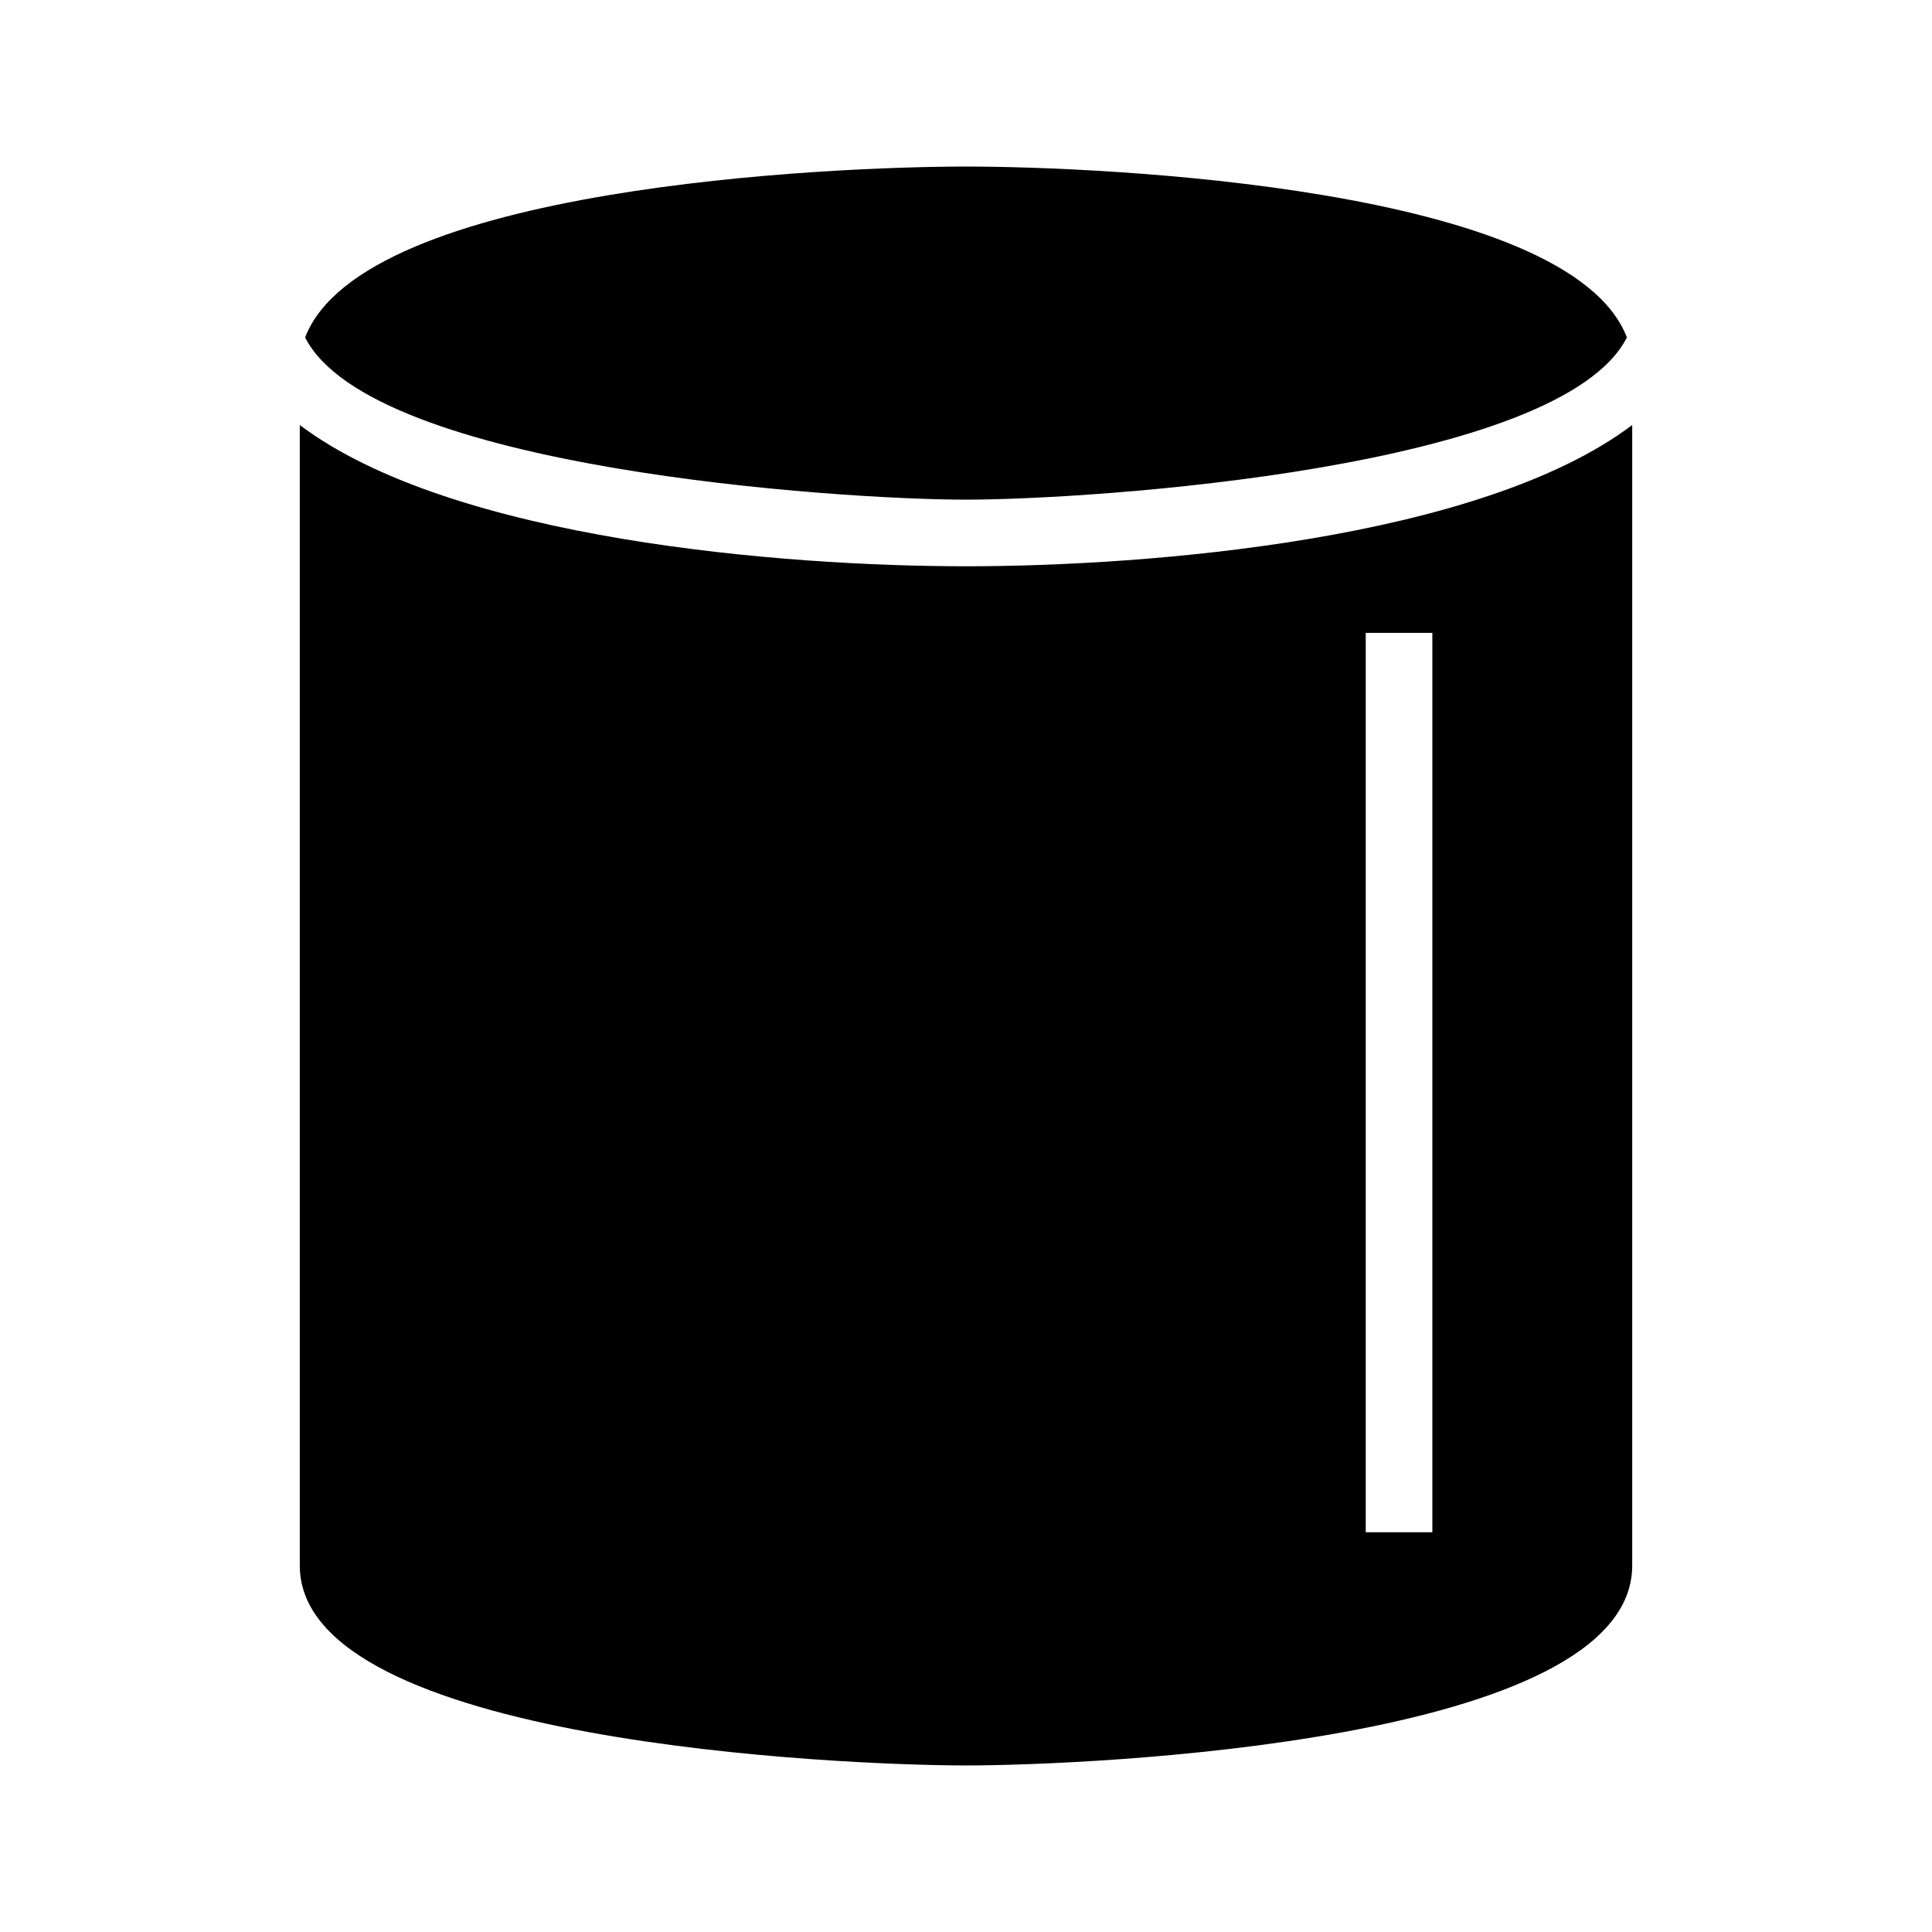 <?xml version="1.0" encoding="UTF-8"?>
<!DOCTYPE svg PUBLIC "-//W3C//DTD SVG 1.1//EN" "http://www.w3.org/Graphics/SVG/1.1/DTD/svg11.dtd">
<svg xmlns="http://www.w3.org/2000/svg" xml:space="preserve" width="580px" height="580px" shape-rendering="geometricPrecision" text-rendering="geometricPrecision" image-rendering="optimizeQuality" fill-rule="nonzero" clip-rule="nonzero" viewBox="0 0 5800 5800" xmlns:xlink="http://www.w3.org/1999/xlink">
	<title>object_cylinder icon</title>
	<desc>object_cylinder icon from the IconExperience.com I-Collection. Copyright by INCORS GmbH (www.incors.com).</desc>
		<path id="curve28"  d="M2900 500c401,0 1810,60 1984,513 -199,394 -1604,487 -1984,487 -380,0 -1785,-93 -1984,-487 174,-453 1583,-513 1984,-513zm2000 776l0 3424c0,532 -1639,600 -2000,600 -361,0 -2000,-68 -2000,-600l0 -3424c458,345 1454,424 2000,424 546,0 1542,-79 2000,-424zm-600 624l-200 0 0 2700 200 0 0 -2700z"/>
</svg>